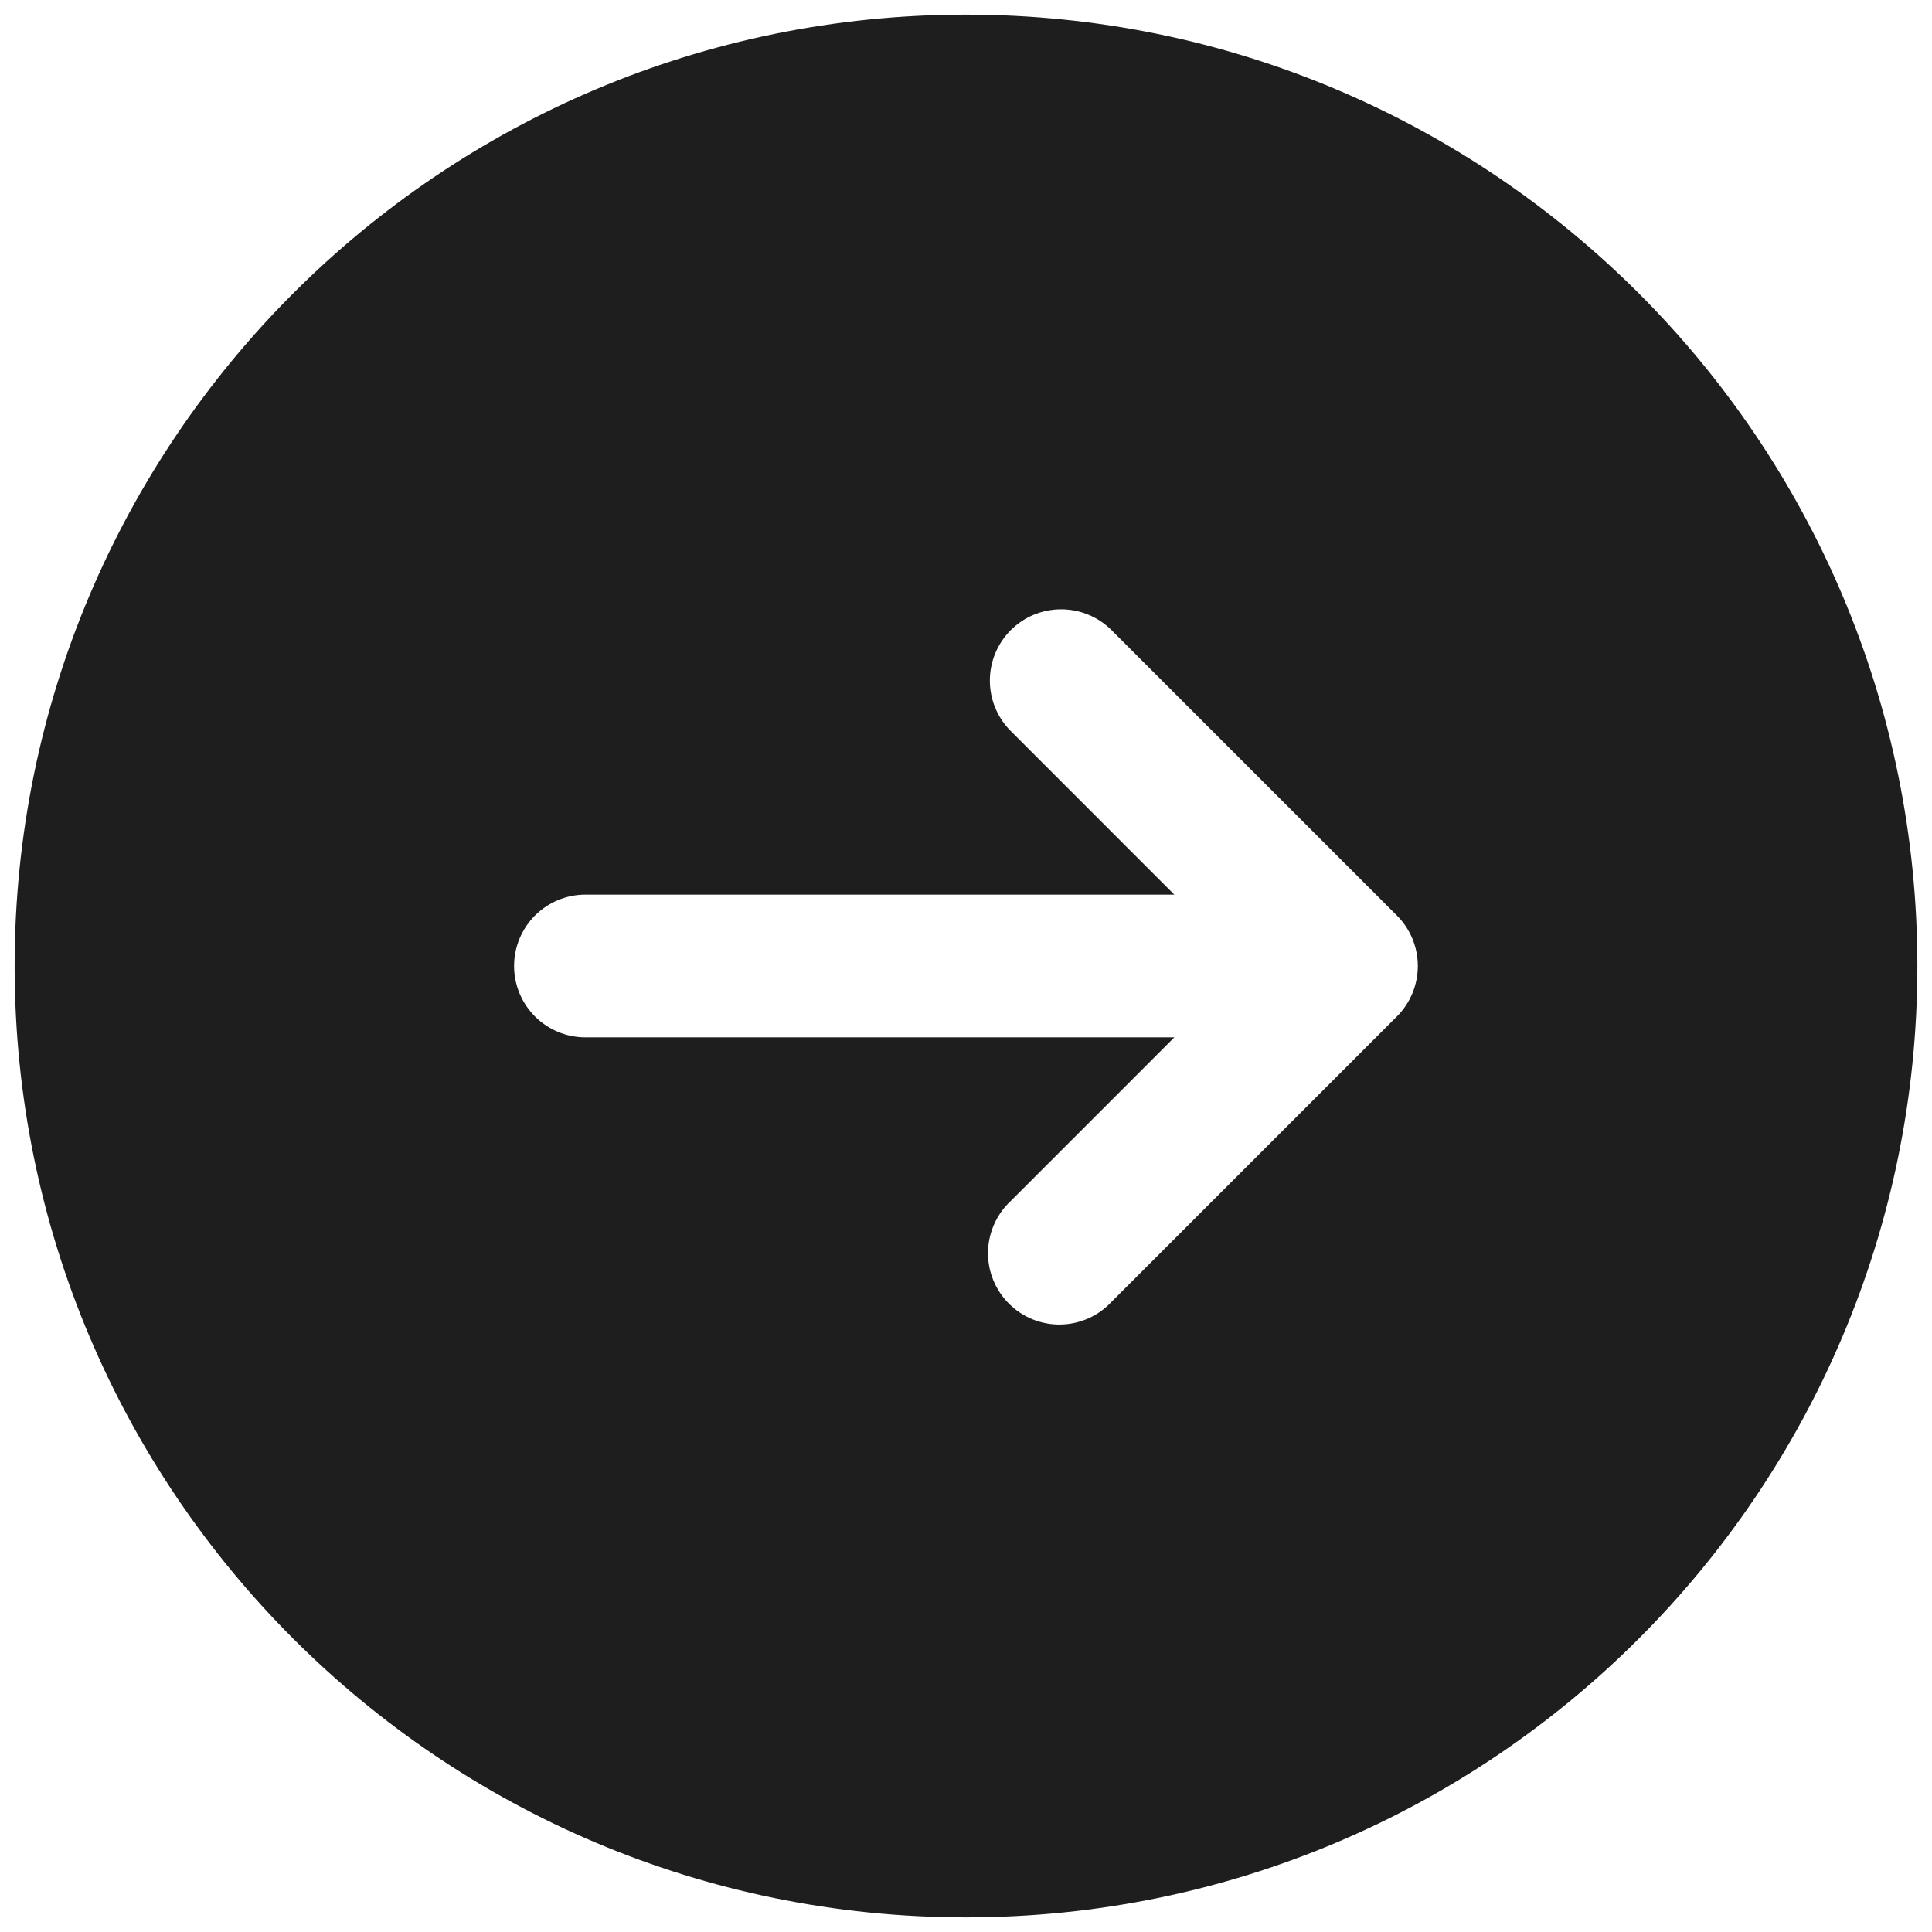 <svg width="66" height="66" viewBox="0 0 66 66" fill="none" xmlns="http://www.w3.org/2000/svg">
<path fill-rule="evenodd" clip-rule="evenodd" d="M33 65.5C50.95 65.5 65.5 50.95 65.5 33C65.5 15.05 50.95 0.5 33 0.5C15.05 0.5 0.5 15.05 0.5 33C0.5 50.95 15.05 65.5 33 65.5ZM34.528 21.527C34.984 21.071 35.604 20.815 36.25 20.815C36.896 20.815 37.516 21.071 37.972 21.527L47.722 31.277C48.179 31.735 48.435 32.354 48.435 33C48.435 33.646 48.179 34.266 47.722 34.722L37.972 44.472C37.749 44.712 37.48 44.904 37.181 45.037C36.882 45.17 36.559 45.242 36.232 45.248C35.905 45.254 35.58 45.194 35.276 45.071C34.973 44.948 34.697 44.766 34.466 44.534C34.234 44.303 34.052 44.027 33.929 43.724C33.806 43.42 33.746 43.095 33.752 42.768C33.758 42.441 33.83 42.118 33.963 41.819C34.096 41.52 34.288 41.251 34.528 41.028L40.117 35.438H20C19.354 35.438 18.733 35.181 18.276 34.724C17.819 34.267 17.562 33.647 17.562 33C17.562 32.353 17.819 31.733 18.276 31.276C18.733 30.819 19.354 30.562 20 30.562H40.117L34.528 24.973C34.071 24.515 33.815 23.896 33.815 23.25C33.815 22.604 34.071 21.985 34.528 21.527Z" fill="#1E1E1E"/>
</svg>
